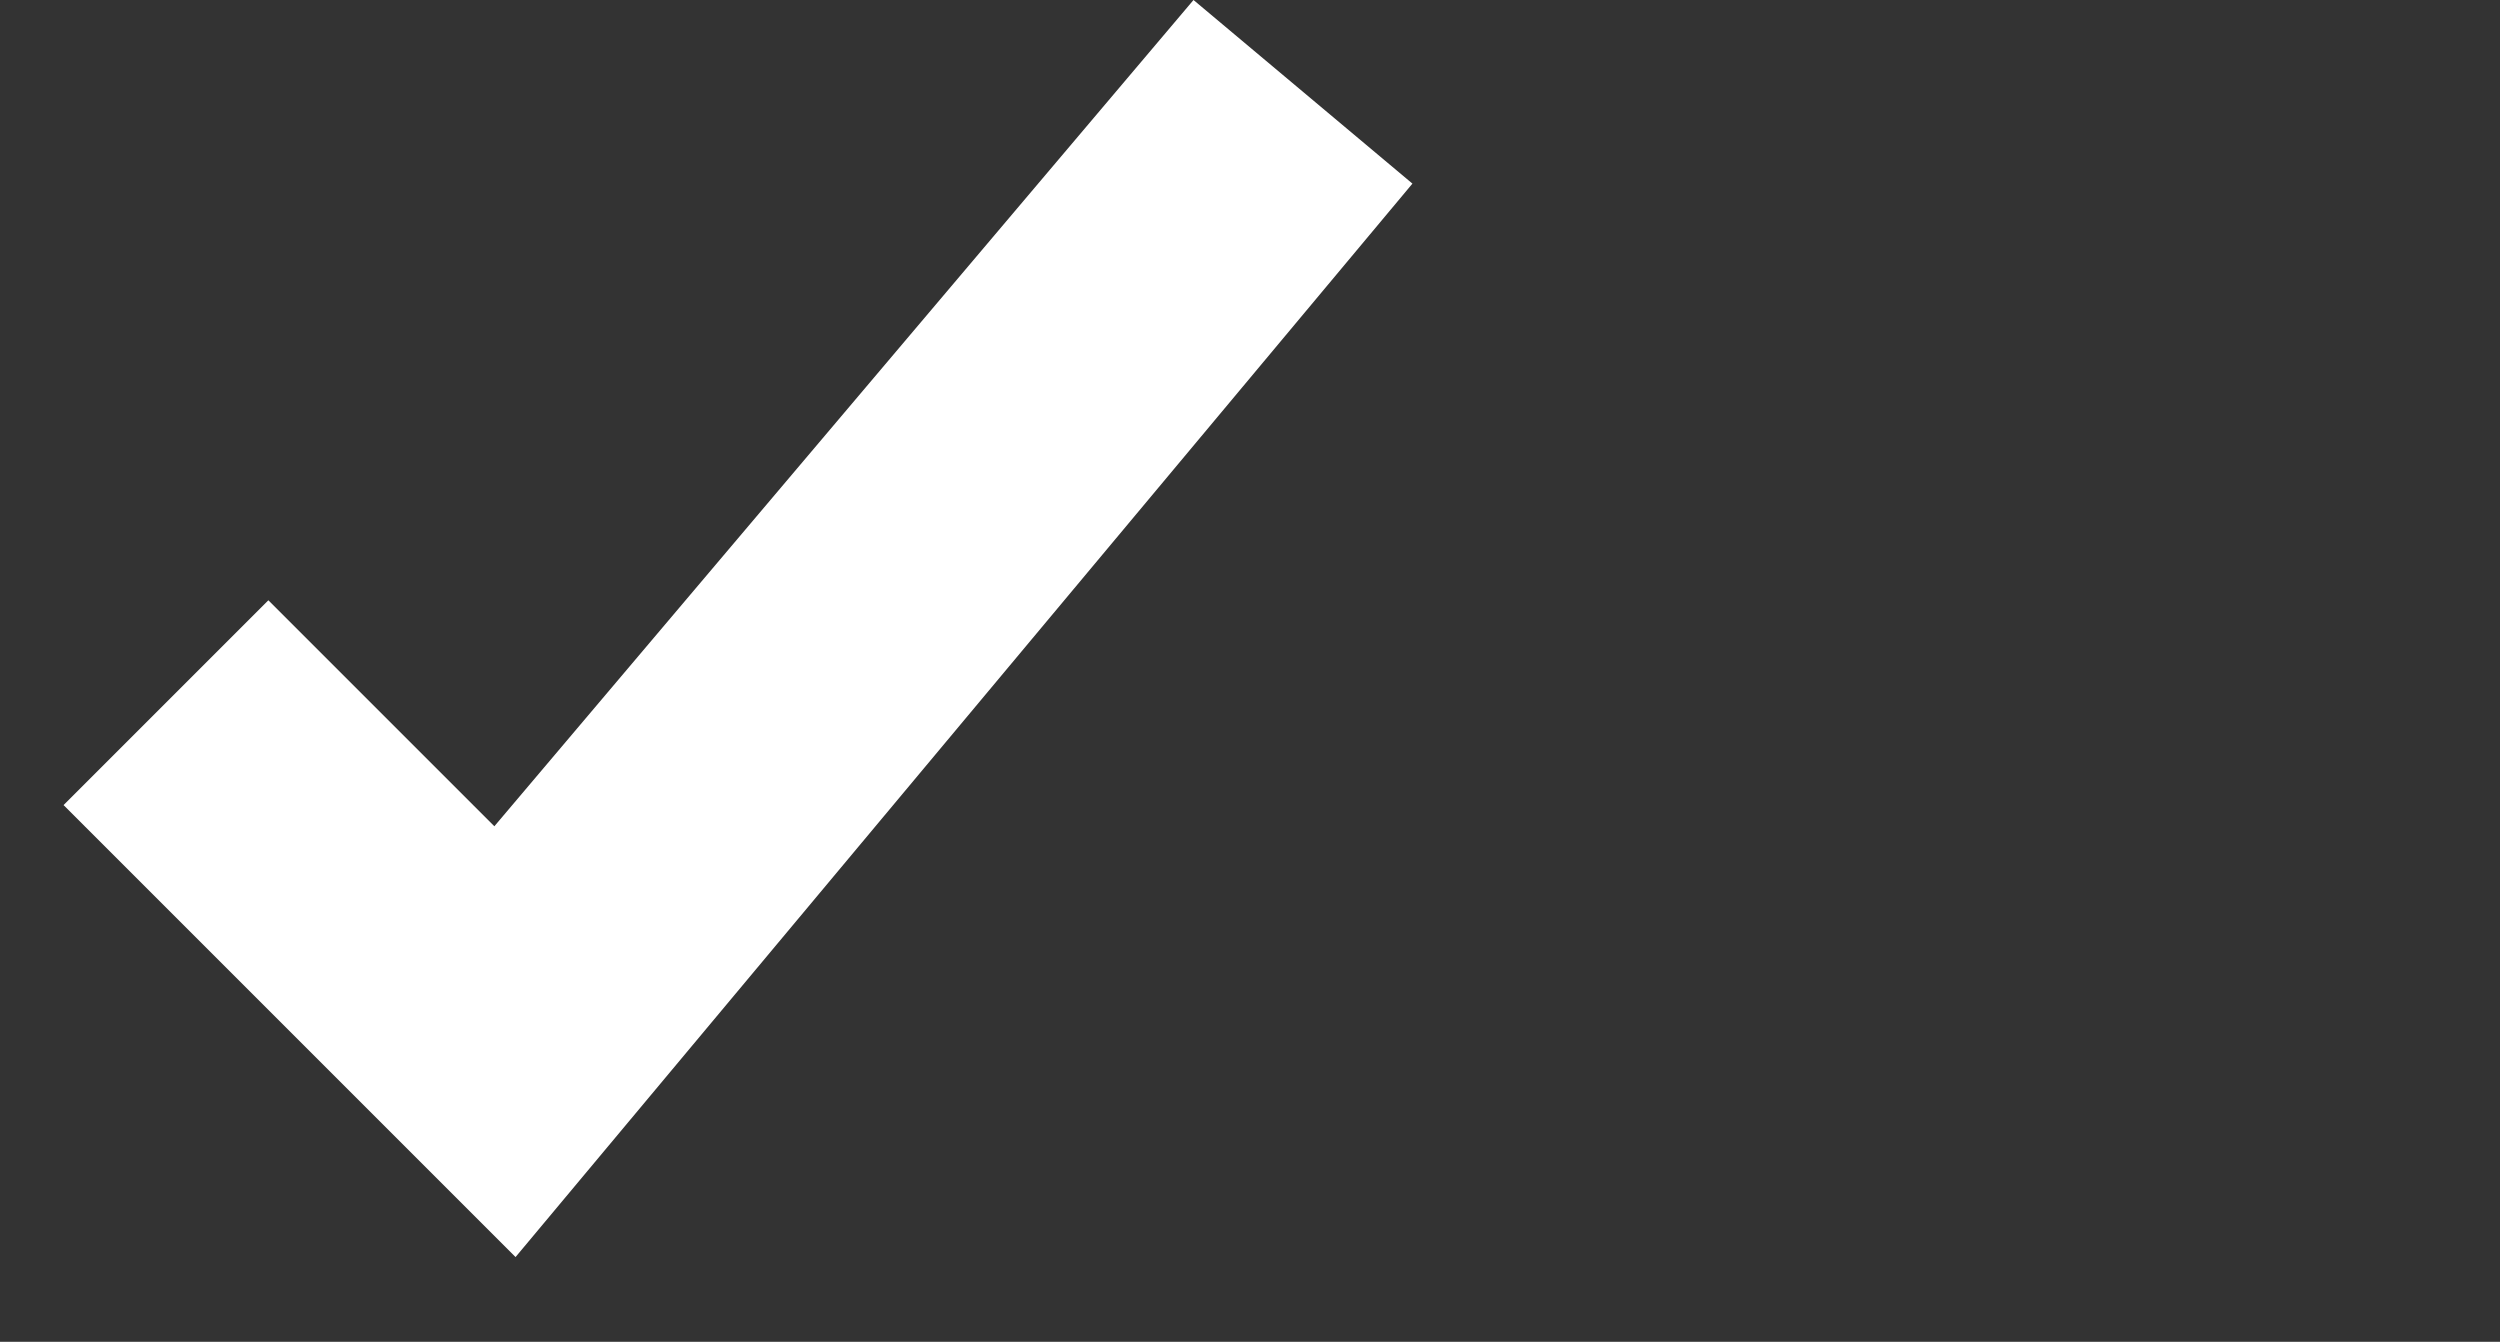 <?xml version="1.0" encoding="utf-8"?>
<!-- Generator: Adobe Illustrator 27.9.0, SVG Export Plug-In . SVG Version: 6.00 Build 0)  -->
<svg version="1.1" id="圖層_1" xmlns="http://www.w3.org/2000/svg" xmlns:xlink="http://www.w3.org/1999/xlink" x="0px" y="0px"
	 viewBox="0 0 35.4 19" style="enable-background:new 0 0 35.4 19;" xml:space="preserve">
<rect x="0" y="0" width="35.4" height="19" fill="#333333" stroke="none"/>
<style type="text/css">
	.st0{clip-path:url(#SVGID_00000123442425149614819210000011360547504513205901_);}
	.st1{fill:#FFFFFF;}
</style>
<g>
	<defs>
		<rect id="SVGID_1_" y="0" width="20" height="18.6"/>
	</defs>
	<clipPath id="SVGID_00000127041168904676606220000002707856093199252120_">
		<use xlink:href="#SVGID_1_"  style="overflow:visible;"/>
	</clipPath>
	<g style="clip-path:url(#SVGID_00000127041168904676606220000002707856093199252120_);">
		<path class="st1" d="M7.3,17.8l-6.4-6.4l2.9-2.9L7,11.7L16.9,0L20,2.6L7.3,17.8z"/>
	</g>
</g>
</svg>
